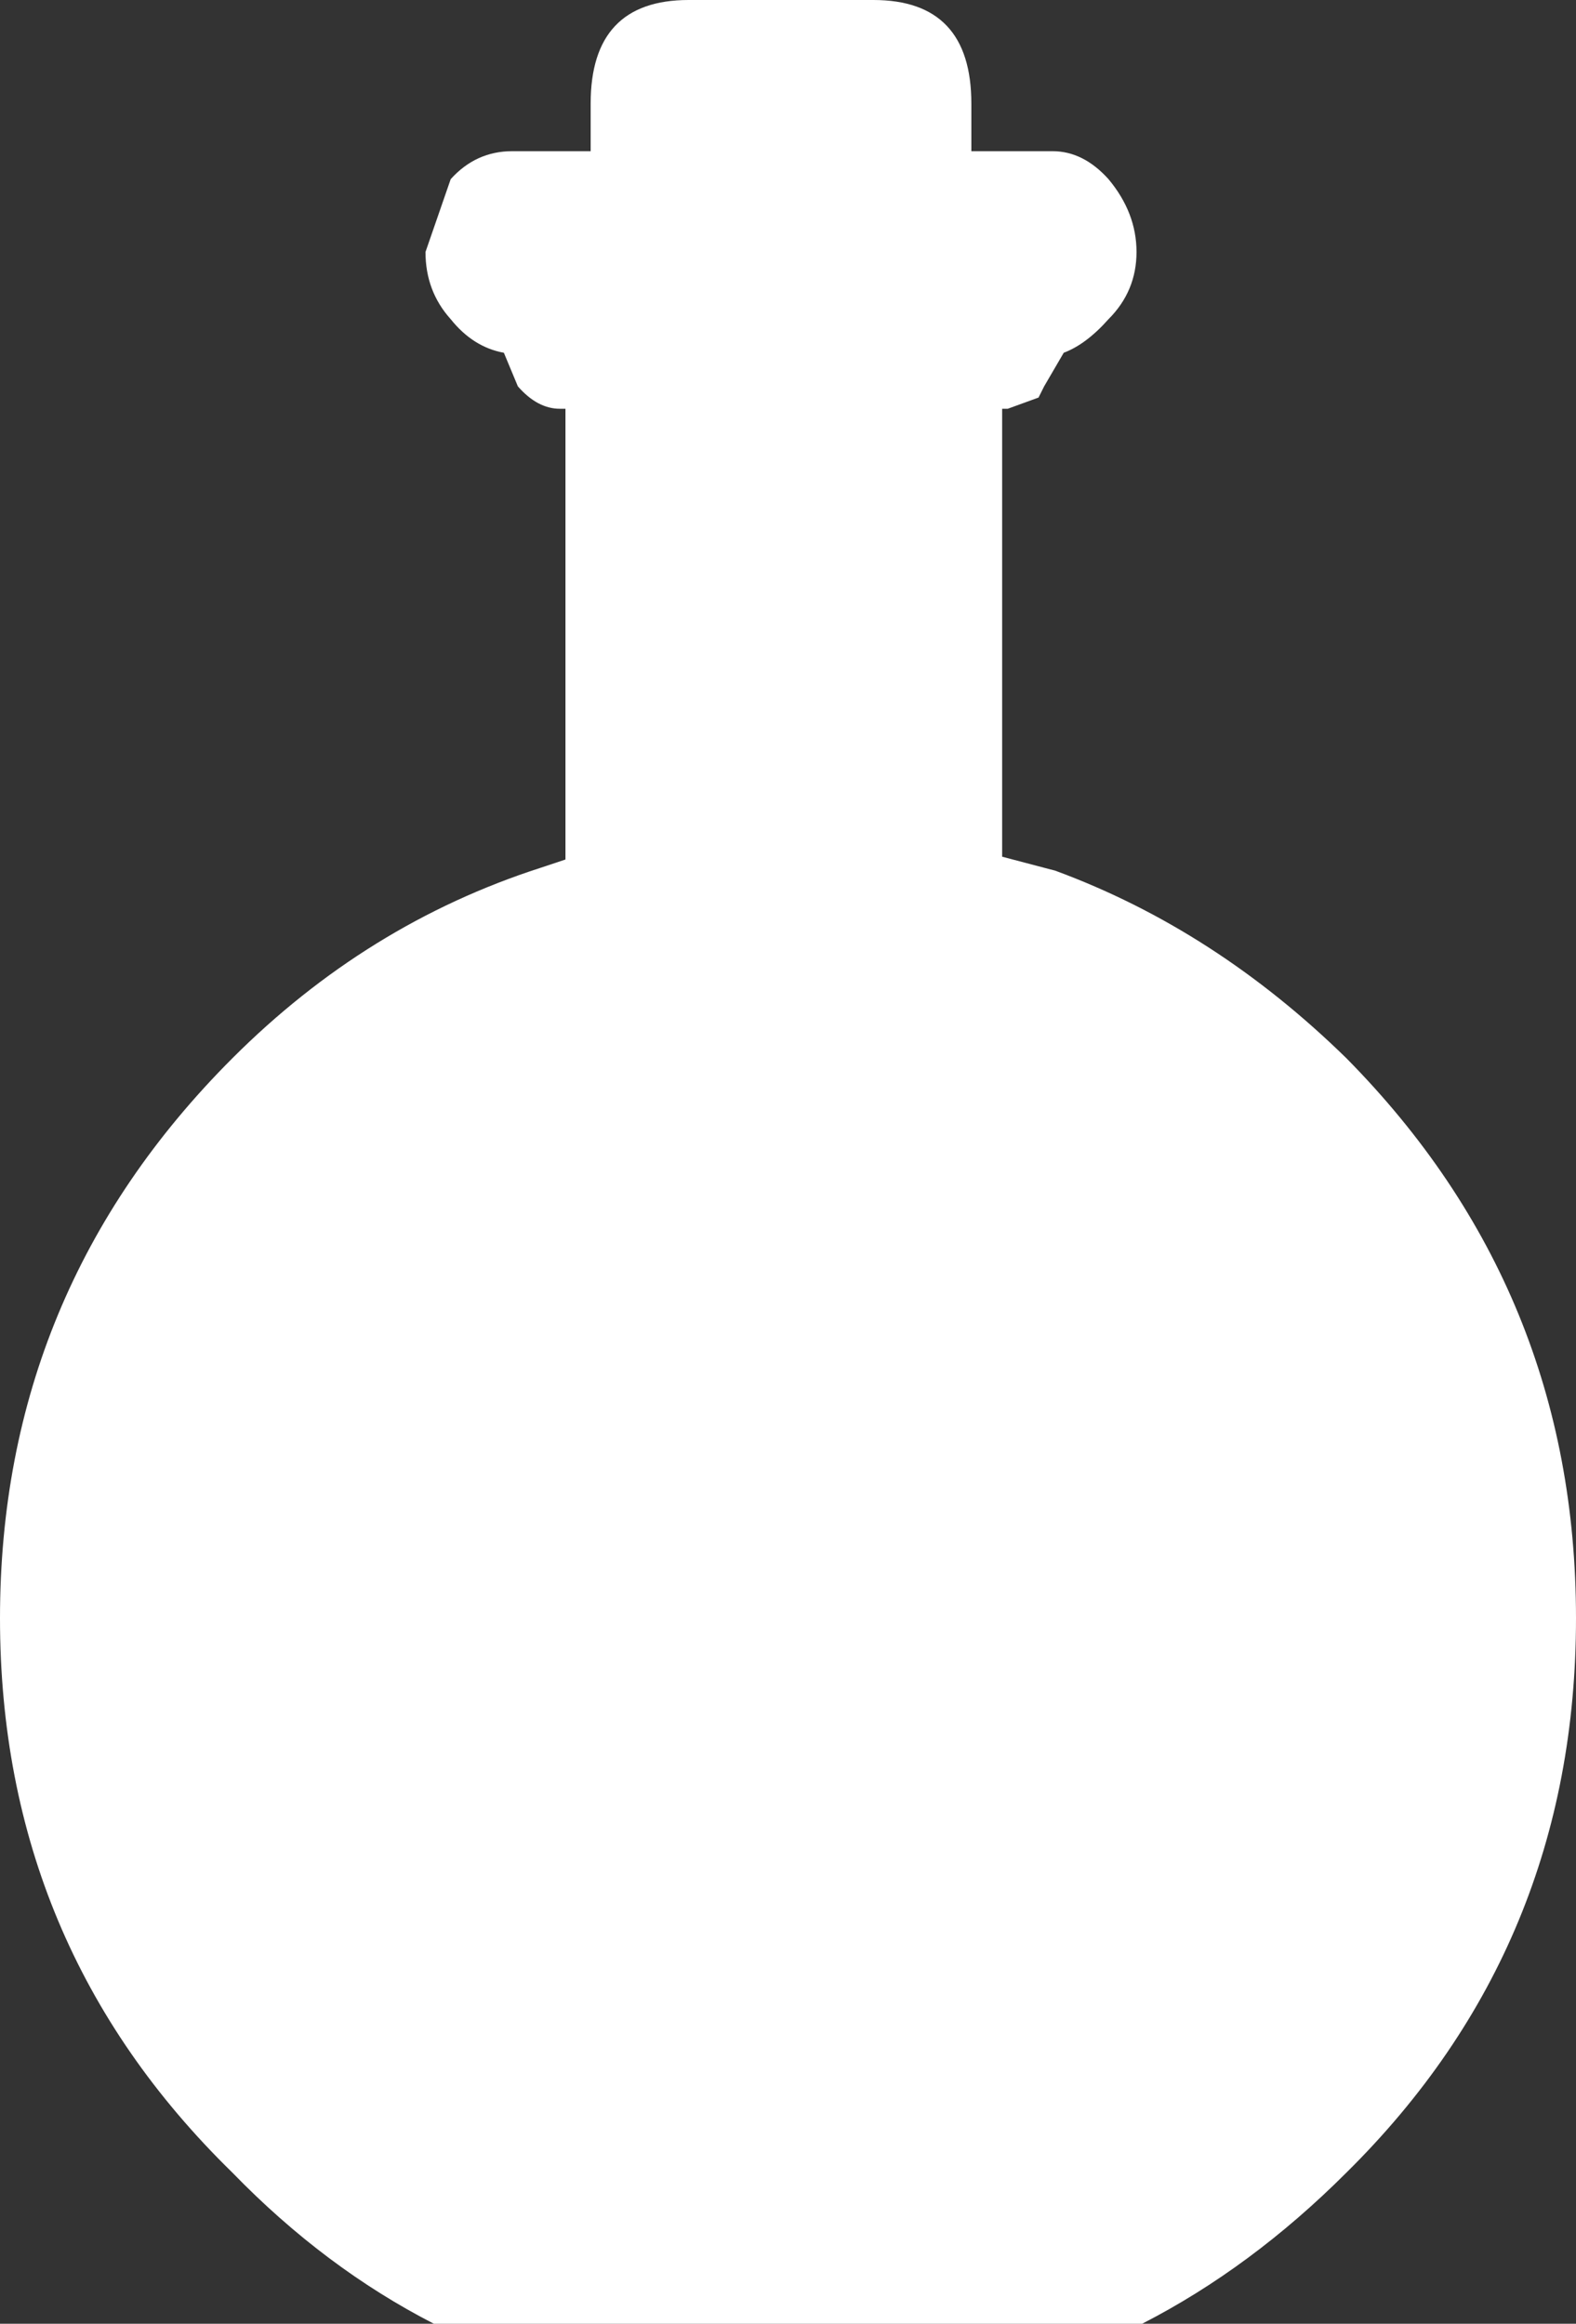 <?xml version="1.0" encoding="UTF-8" standalone="no"?>
<svg xmlns:xlink="http://www.w3.org/1999/xlink" height="41.5px" width="28.15px" xmlns="http://www.w3.org/2000/svg">
  <rect width="100%" height="100%" fill="#333333" stroke="none"/>
  <g transform="matrix(1.0, 0.0, 0.0, 1.0, 14.05, 20.75)">
    <path d="M1.55 -20.75 Q3.3 -20.75 3.3 -18.9 L3.3 -18.05 4.75 -18.05 Q5.3 -18.05 5.75 -17.55 6.25 -16.95 6.25 -16.25 6.25 -15.55 5.75 -15.05 5.35 -14.6 4.95 -14.45 L4.6 -13.85 4.5 -13.65 3.95 -13.45 3.85 -13.45 3.85 -5.45 4.8 -5.2 Q7.65 -4.15 10.0 -1.85 14.1 2.3 14.1 8.15 14.1 14.0 10.0 18.05 8.3 19.75 6.35 20.75 L-6.3 20.75 Q-8.25 19.75 -9.9 18.05 -14.05 14.0 -14.05 8.15 -14.05 2.3 -9.9 -1.85 -7.5 -4.25 -4.4 -5.25 L-3.95 -5.4 -3.95 -13.45 -4.05 -13.45 Q-4.45 -13.45 -4.8 -13.85 L-5.05 -14.45 Q-5.6 -14.55 -6.0 -15.05 -6.45 -15.55 -6.45 -16.25 L-6.0 -17.55 Q-5.55 -18.05 -4.9 -18.05 L-3.5 -18.05 -3.5 -18.9 Q-3.5 -20.75 -1.75 -20.75 L1.55 -20.75" fill="#ffffff" fill-rule="evenodd" stroke="none"/>
  </g>
</svg>
